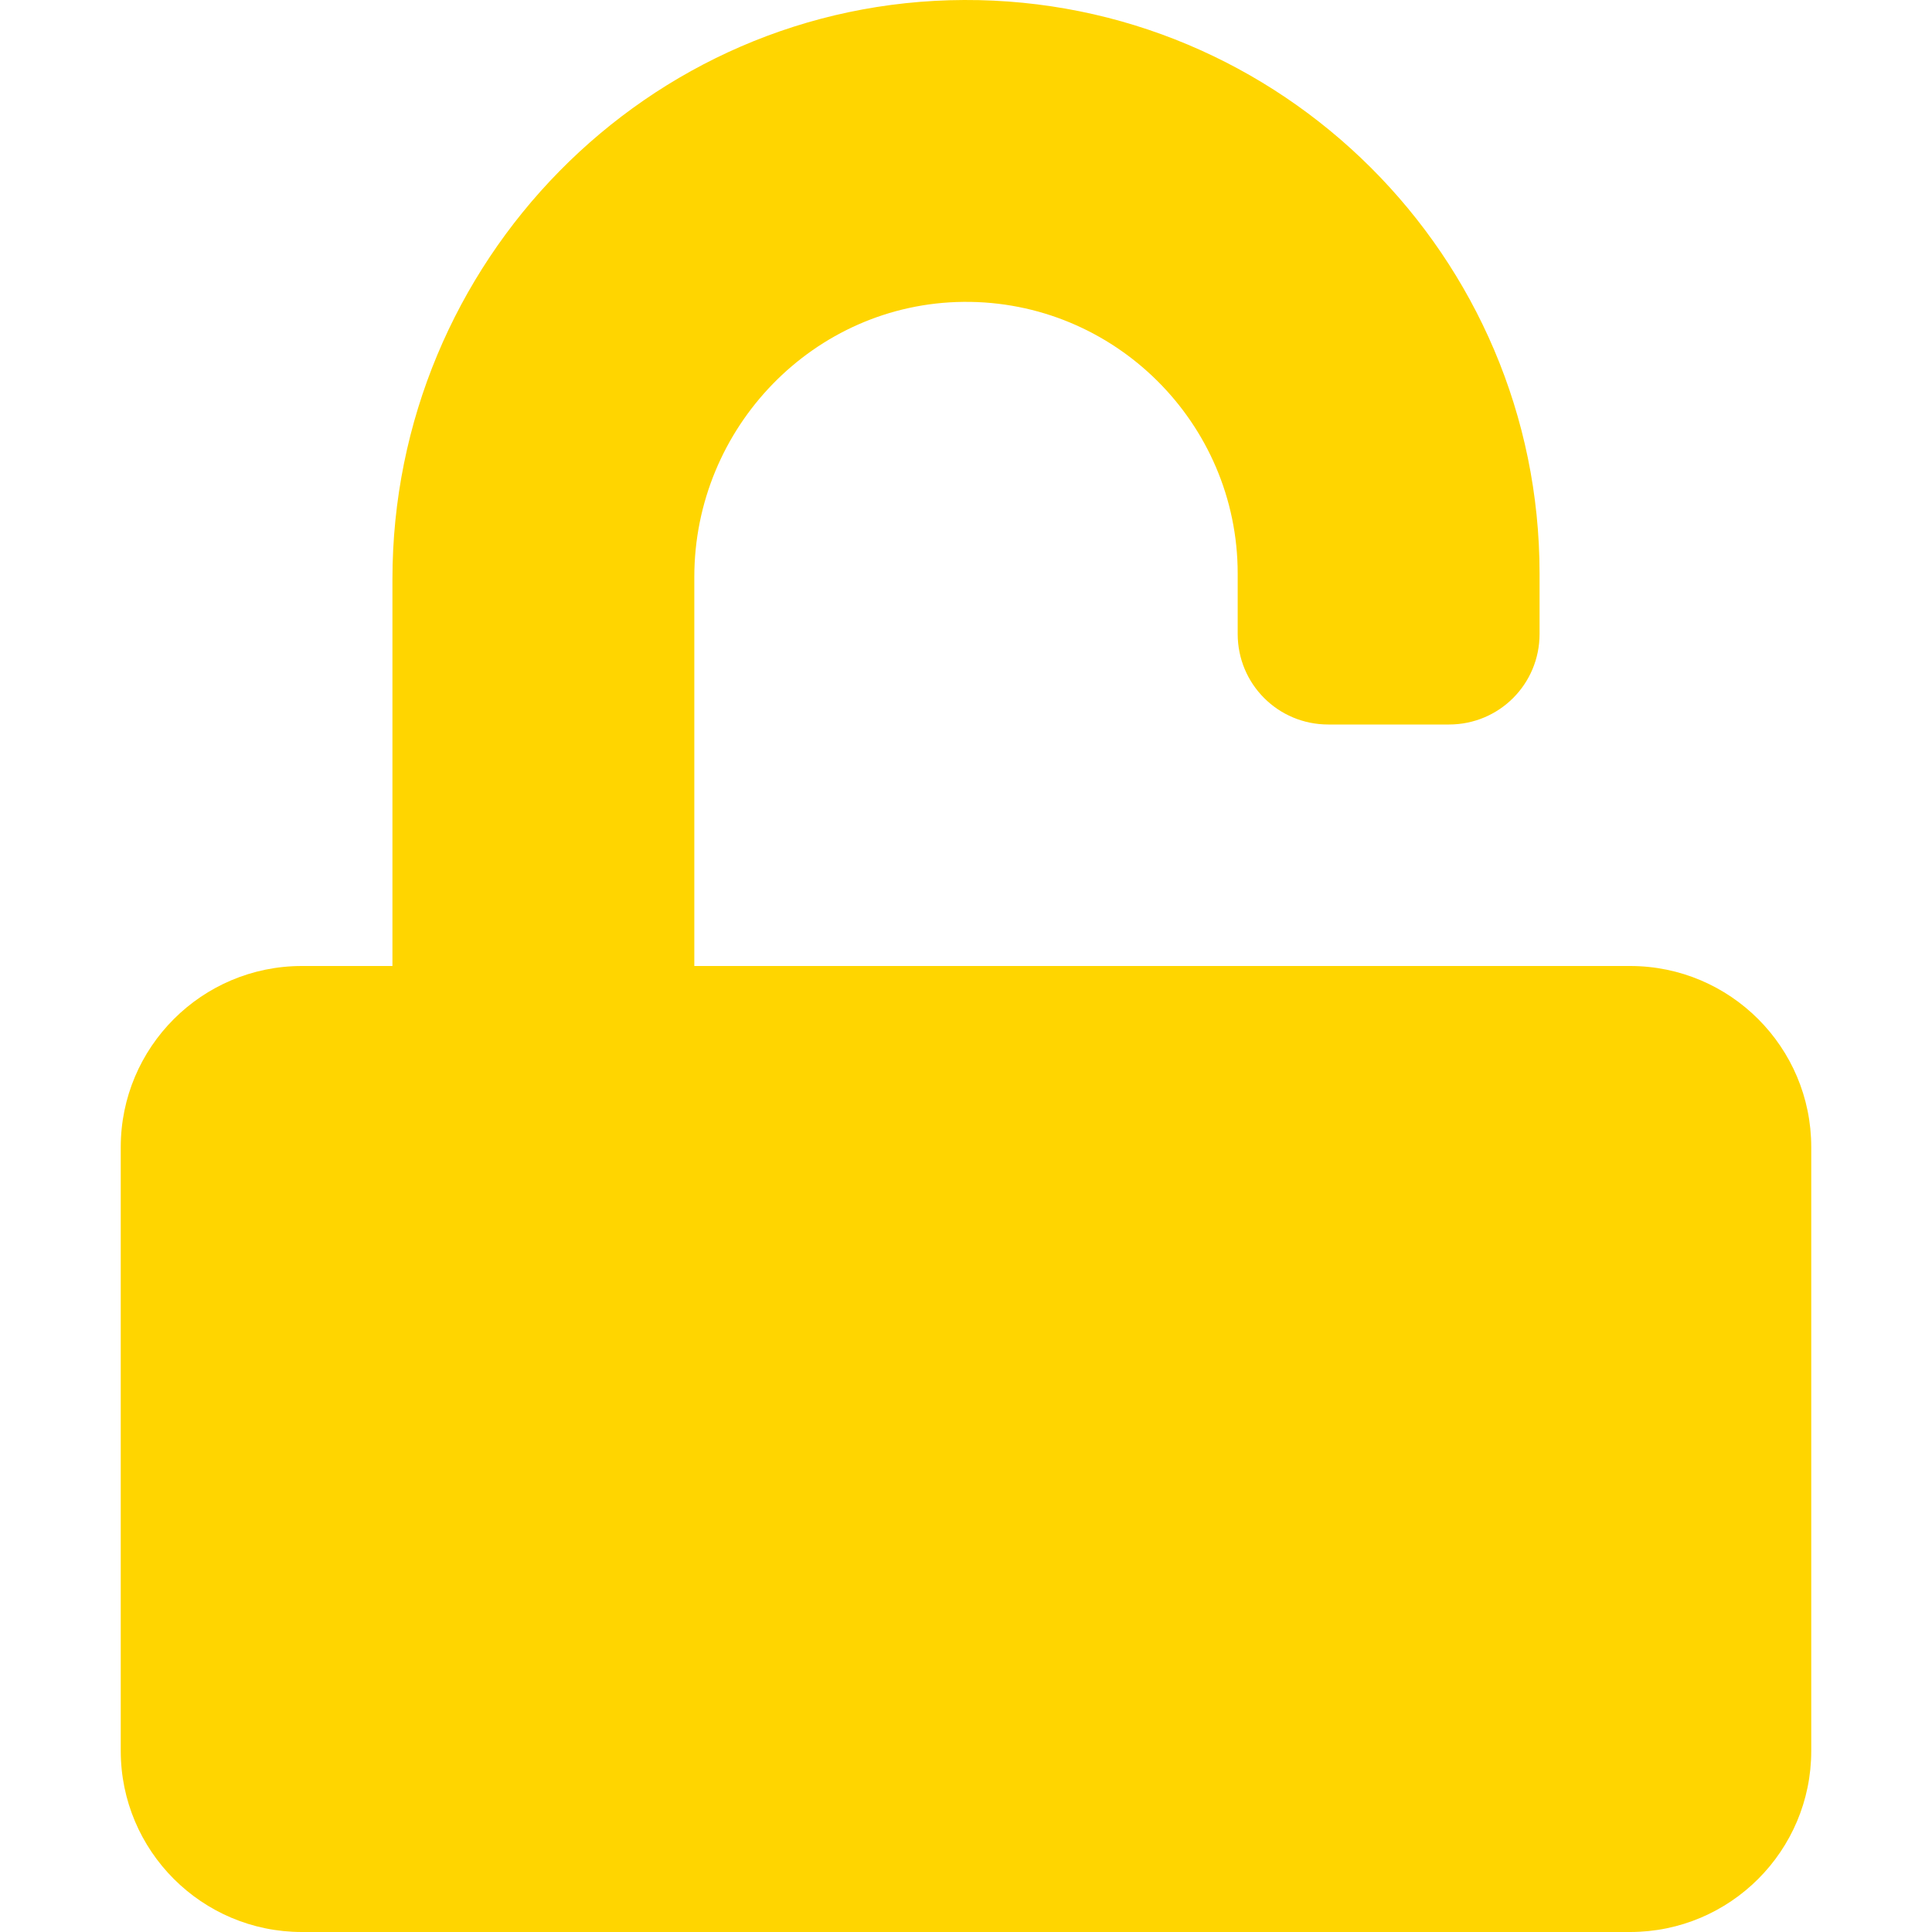 <?xml version="1.0" encoding="UTF-8" standalone="no"?>
<!DOCTYPE svg PUBLIC "-//W3C//DTD SVG 1.1//EN" "http://www.w3.org/Graphics/SVG/1.1/DTD/svg11.dtd">
<svg version="1.1" xmlns="http://www.w3.org/2000/svg" xmlns:xlink="http://www.w3.org/1999/xlink" preserveAspectRatio="xMidYMid meet" viewBox="0 0 640 640" width="640" height="640"><defs><path d="M230 320C230 242.68 230 199.72 230 191.13C230 141.63 269.63 100.5 319.13 100C369.13 99.5 410 140.13 410 190C410 192 410 208 410 210C410 226.63 423.38 240 440 240C444 240 476 240 480 240C496.63 240 510 226.63 510 210C510 208 510 192 510 190C510 85 424.38 -0.37 319.38 0C214.38 0.38 130 86.88 130 191.88C130 200.42 130 243.12 130 320C112 320 102 320 100 320C66.88 320 40 346.88 40 380C40 400 40 560 40 580C40 613.13 66.88 640 100 640C144 640 496 640 540 640C573.13 640 600 613.13 600 580C600 560 600 400 600 380C600 346.88 573.13 320 540 320C498.67 320 395.33 320 230 320Z" id="bvg4gL64"></path></defs><g><g><g><use xlink:href="#bvg4gL64" opacity="1" fill="#ffd500" fill-opacity="1"></use><g><use xlink:href="#bvg4gL64" opacity="1" fill-opacity="0" stroke="#000000" stroke-width="1" stroke-opacity="0"></use></g></g></g></g></svg>